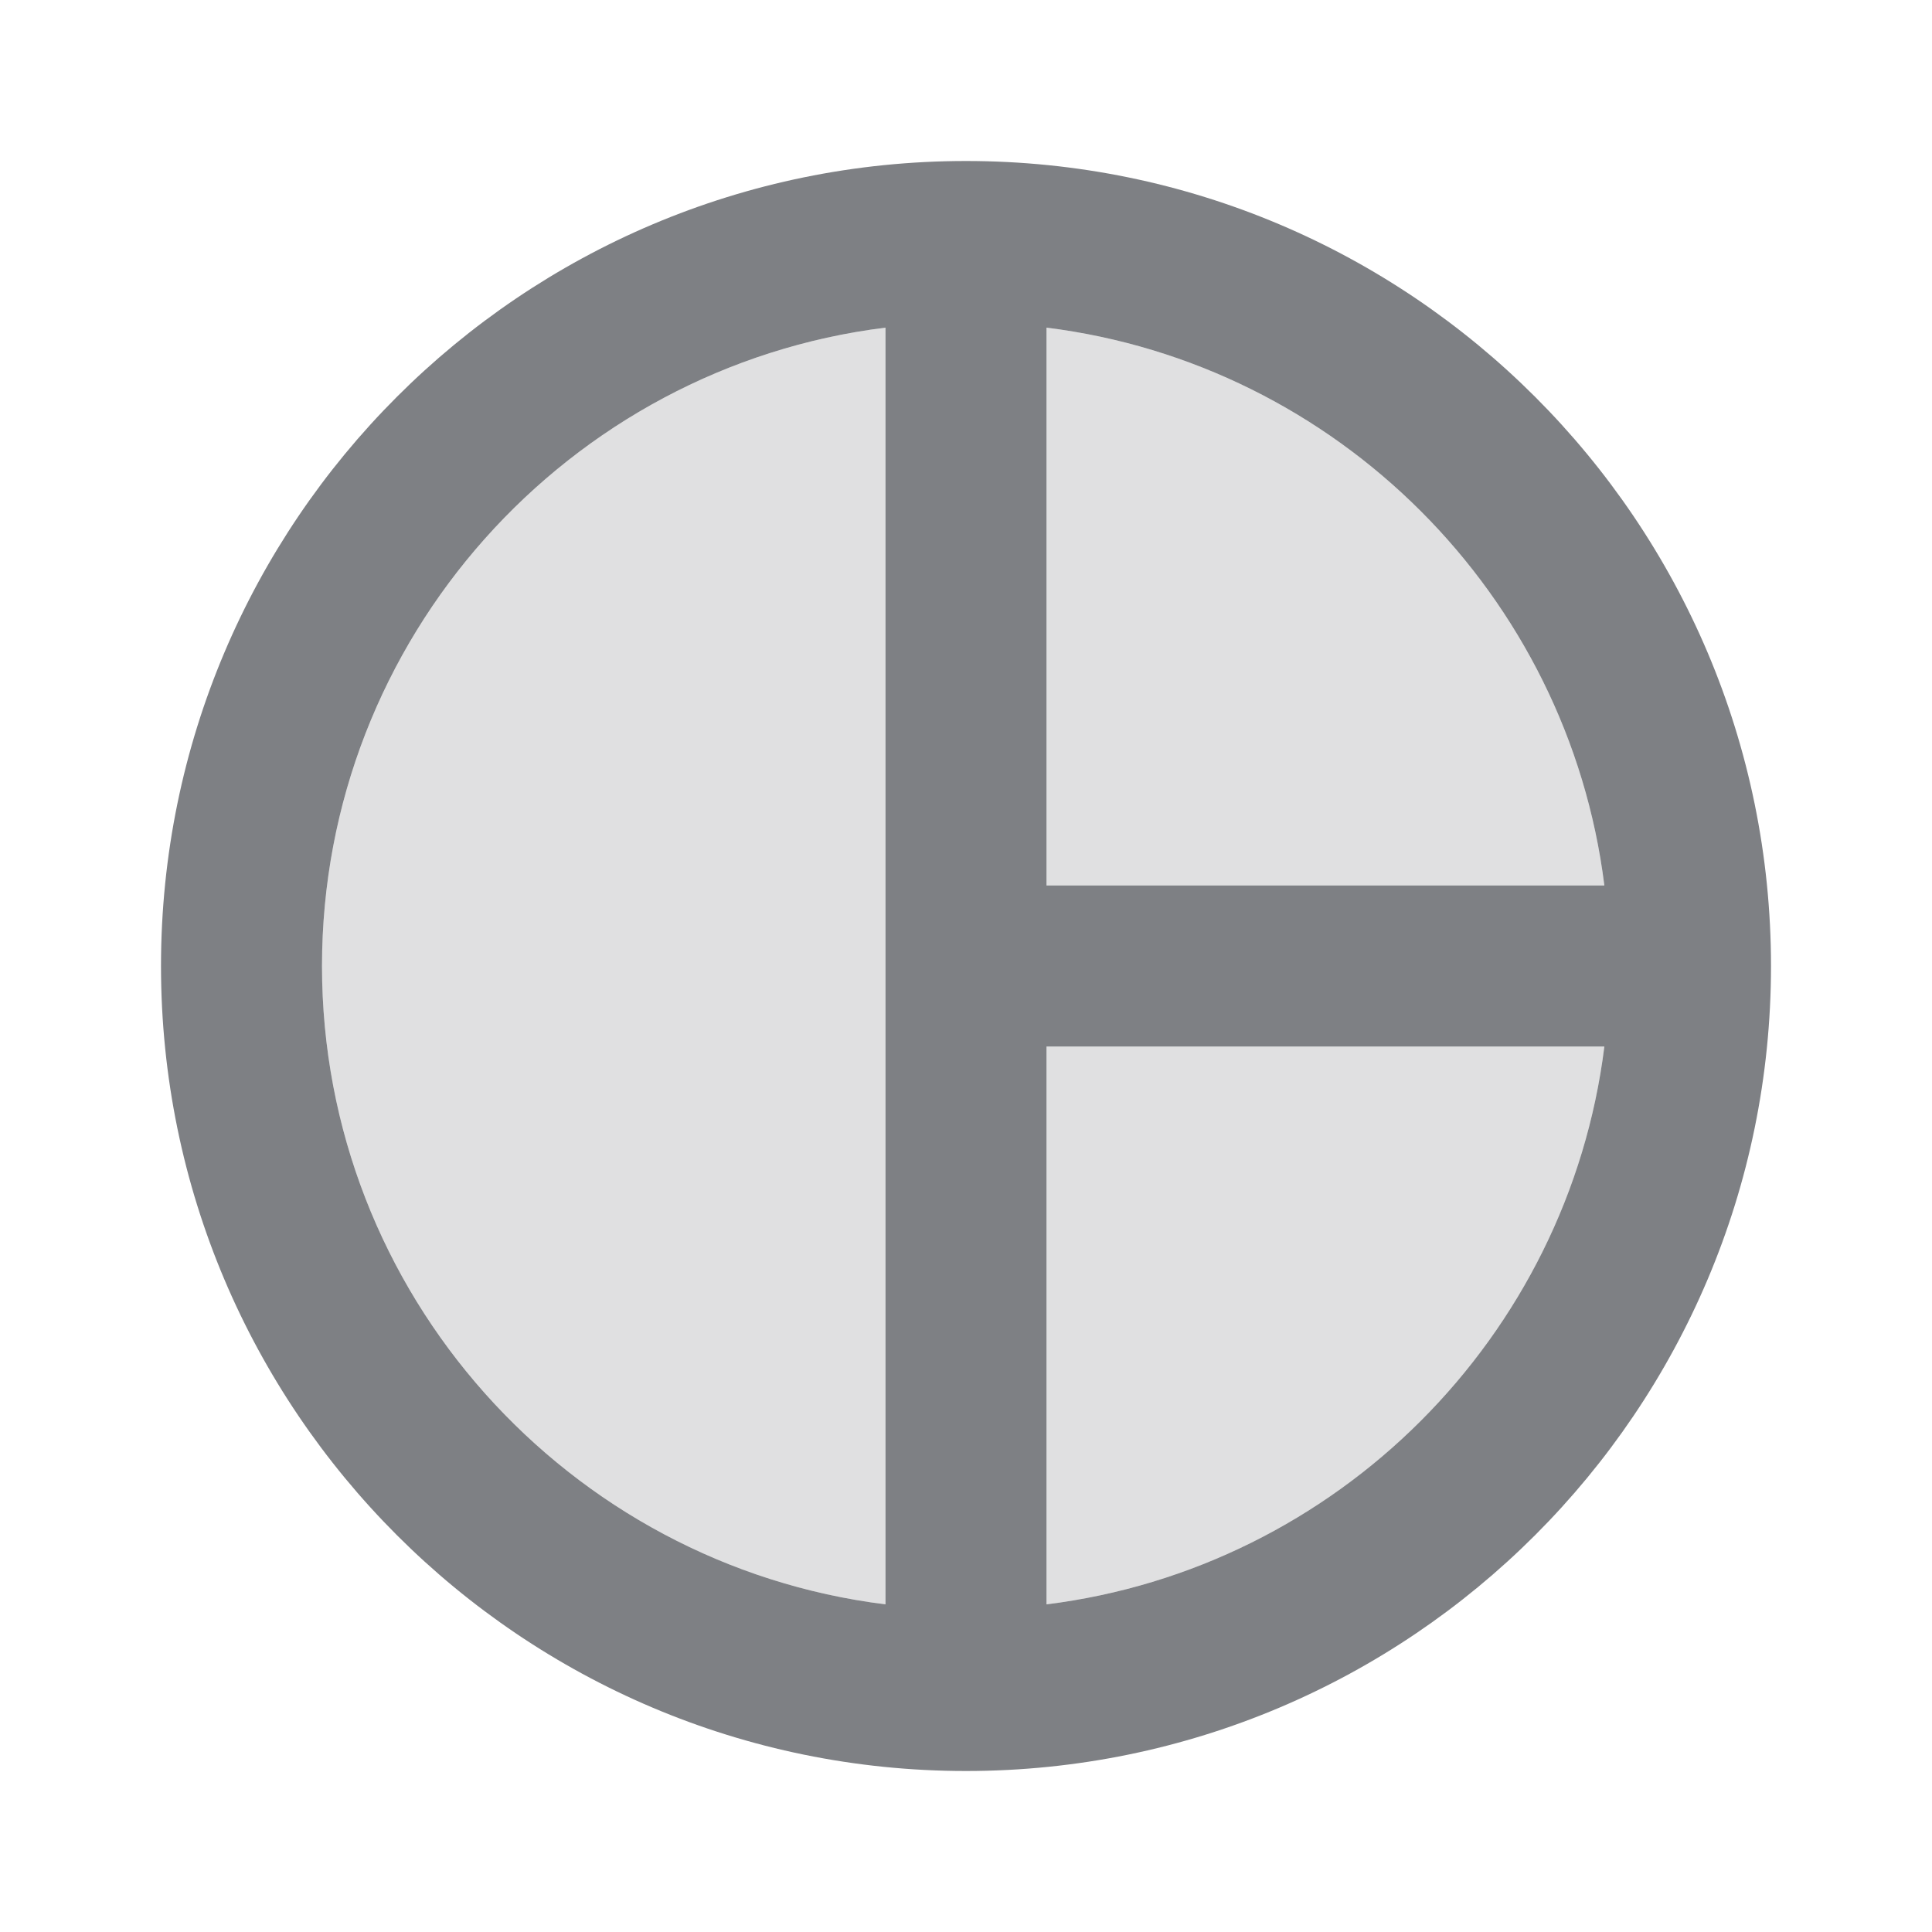 <svg width="24" height="24" viewBox="0 0 24 24" fill="none" xmlns="http://www.w3.org/2000/svg">
<path opacity="0.24" d="M4 12C4 16.07 7.06 19.44 11 19.93V4.07C7.06 4.56 4 7.93 4 12Z" fill="#7E8084"/>
<path opacity="0.24" d="M13 19.93C16.61 19.48 19.48 16.61 19.93 13H13V19.93Z" fill="#7E8084"/>
<path opacity="0.24" d="M13 4.07V11H19.93C19.48 7.39 16.61 4.52 13 4.07Z" fill="#7E8084"/>
<path fill-rule="evenodd" clip-rule="evenodd" d="M2 12C2 6.48 6.48 2 12 2C17.52 2 22 6.48 22 12C22 17.52 17.52 22 12 22C6.48 22 2 17.52 2 12ZM4 12C4 16.07 7.06 19.44 11 19.93V4.07C7.06 4.56 4 7.93 4 12ZM13 19.93V13H19.93C19.48 16.61 16.61 19.48 13 19.93ZM13 4.07V11H19.93C19.48 7.39 16.61 4.52 13 4.07Z" fill="#7E8084"/>
</svg>
